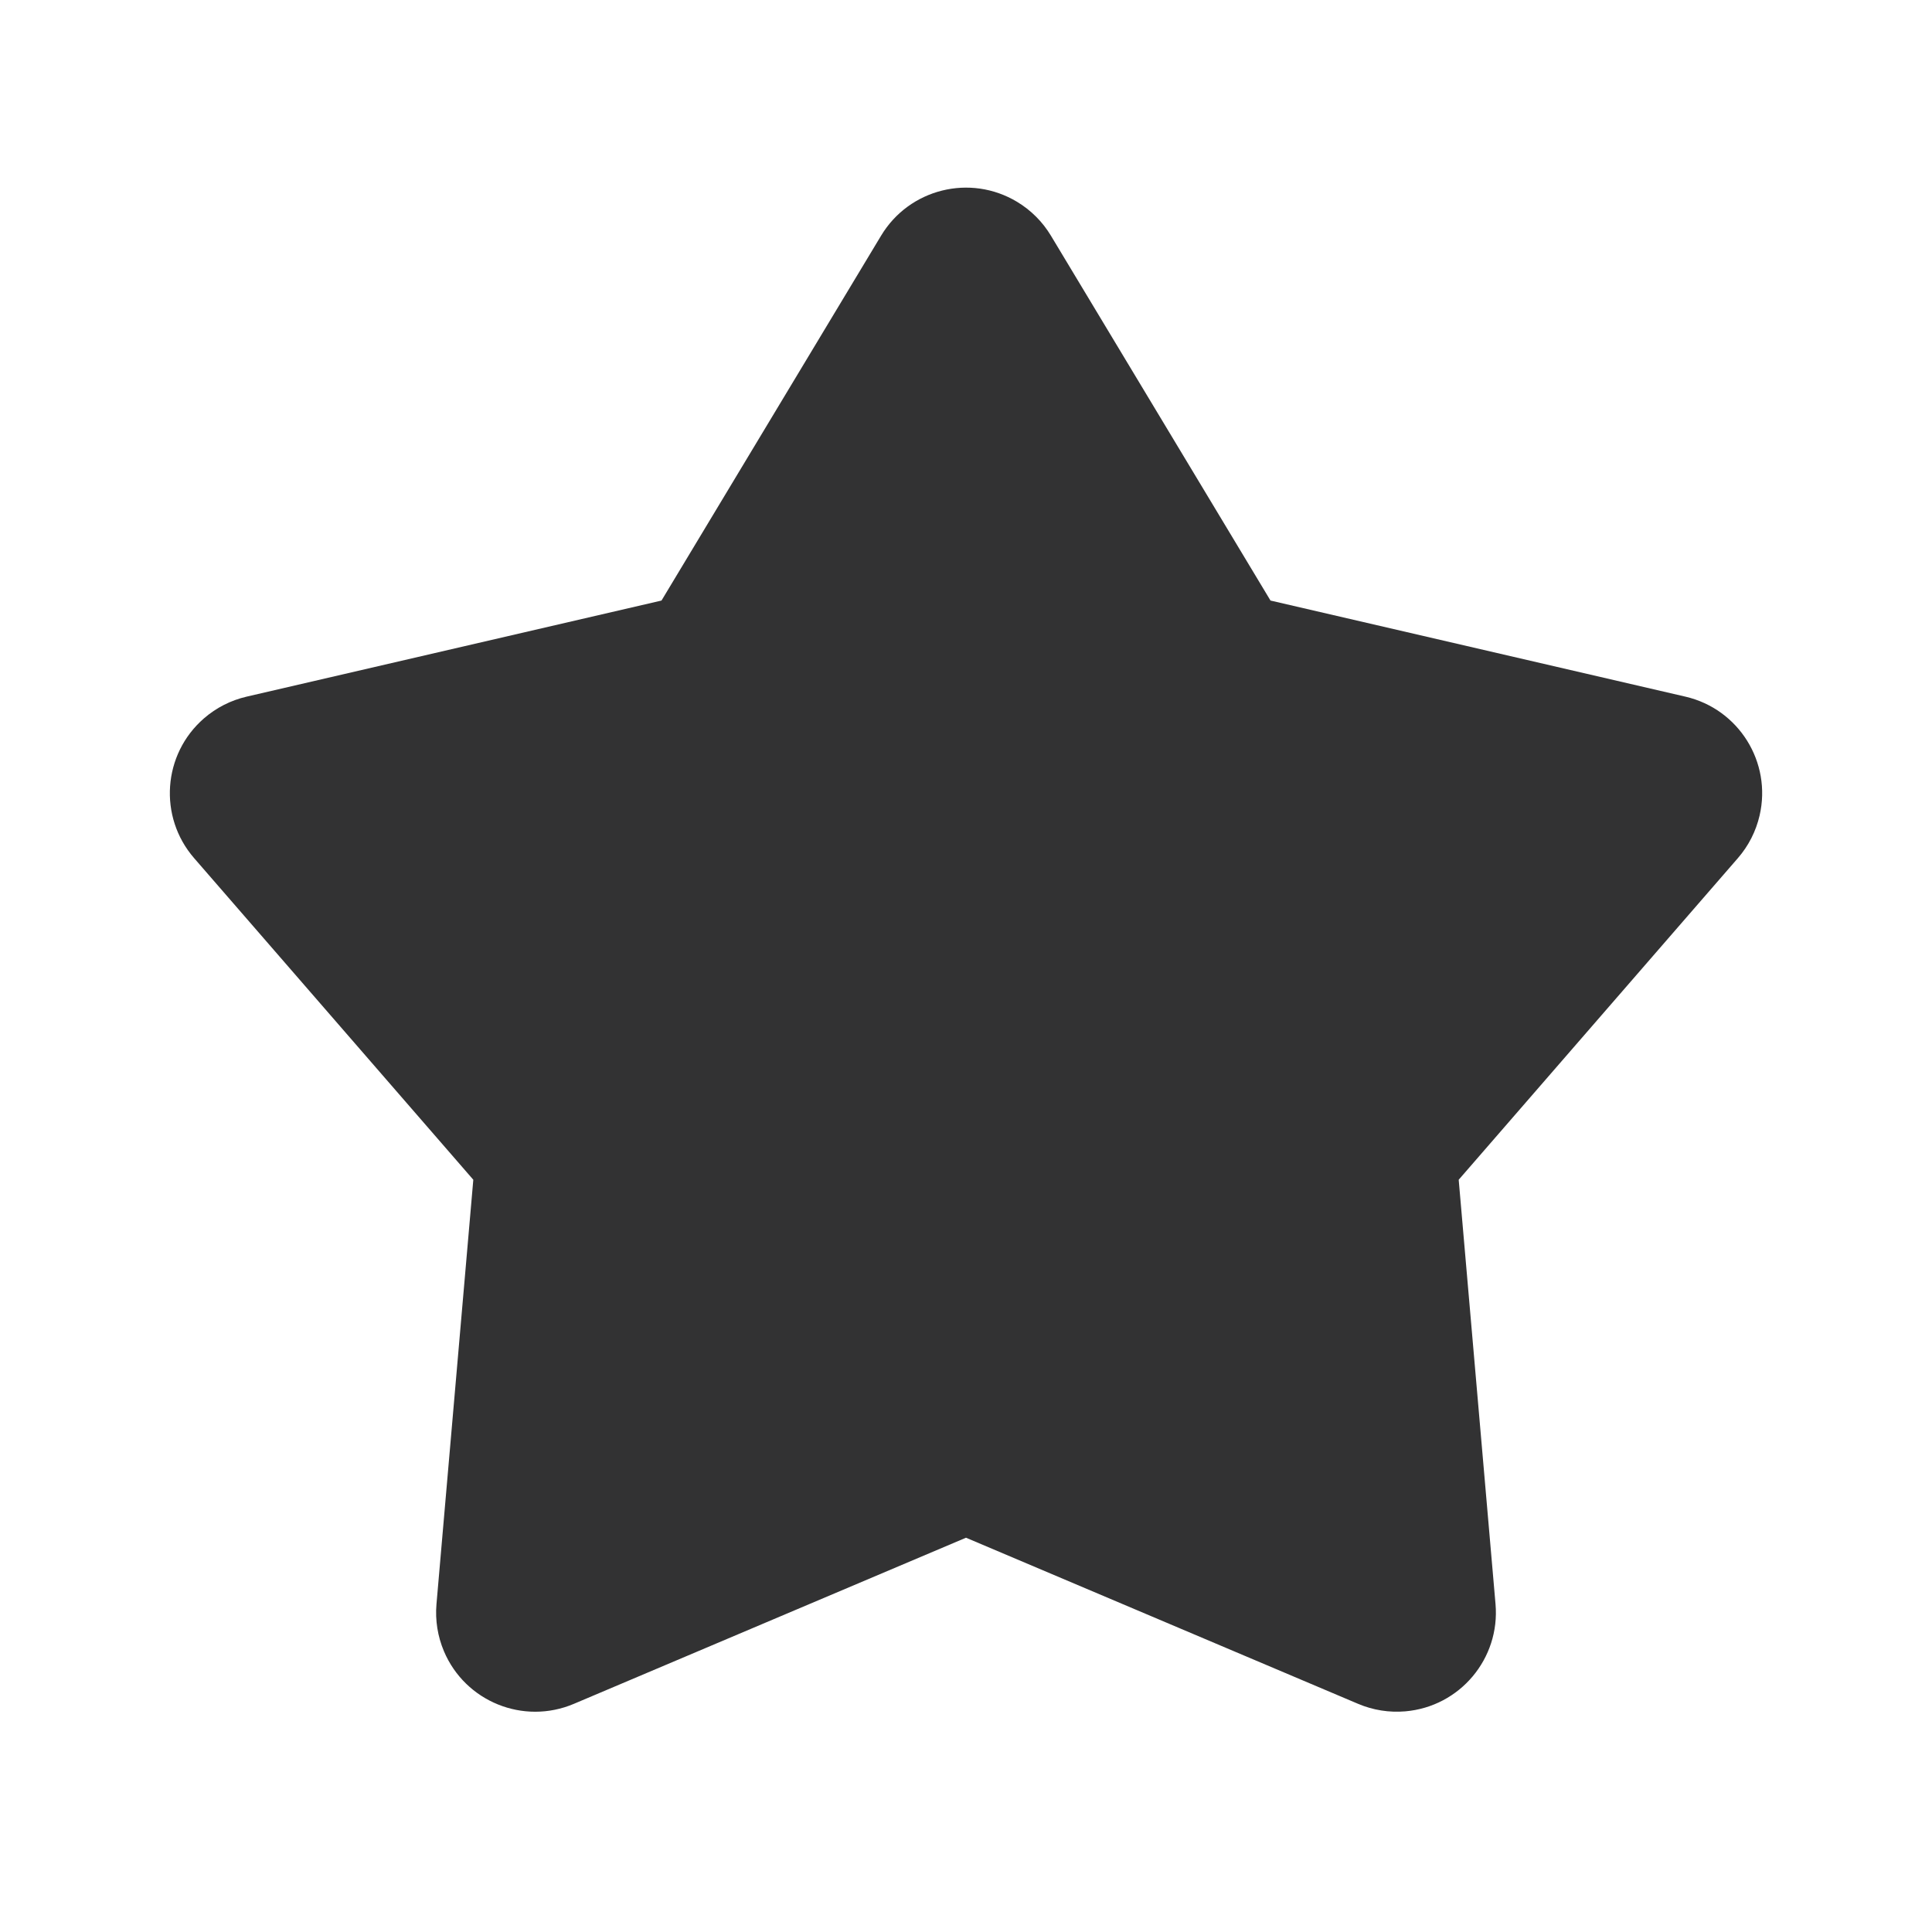 <?xml version="1.0" encoding="UTF-8"?>
<svg width="1000px" height="1000px" viewBox="0 0 1000 1000" version="1.1" xmlns="http://www.w3.org/2000/svg" xmlns:xlink="http://www.w3.org/1999/xlink">
    <!-- Generator: sketchtool 52.4 (67378) - http://www.bohemiancoding.com/sketch -->
    <title>star</title>
    <desc>Created with sketchtool.</desc>
    <defs>
        <path d="M297.016,881.915 C270.937,892.963 240.84,880.779 229.792,854.7 C226.526,846.992 225.197,838.602 225.921,830.262 L244.982,610.638 L100.47,444.163 C81.904,422.775 84.191,390.385 105.579,371.819 C111.901,366.331 119.47,362.475 127.626,360.586 L342.39,310.846 L456.061,121.964 C470.665,97.697 502.176,89.864 526.443,104.468 C533.615,108.784 539.622,114.791 543.939,121.964 L657.61,310.846 L872.374,360.586 C899.966,366.976 917.154,394.524 910.763,422.116 C908.874,430.272 905.018,437.841 899.53,444.163 L755.018,610.638 L774.079,830.262 C776.528,858.478 755.639,883.337 727.423,885.786 C719.083,886.509 710.692,885.181 702.984,881.915 L500,795.92 L297.016,881.915 Z M245.451,605.227 C245.151,608.686 246.266,612.118 248.542,614.74 L244.982,610.638 L245.451,605.227 Z" id="path-1"></path>
    </defs>
    <g id="新版图标" stroke="none" stroke-width="1" fill="none" fill-rule="evenodd">
        <g id="star">
            <g id="圆角收藏">
                <mask id="mask-2" fill="white">
                    <use xlink:href="#path-1"></use>
                </mask>
                <use id="Star-2" fill="#323233" fill-rule="nonzero" xlink:href="#path-1"></use>
            </g>
        </g>
    </g>
</svg>
